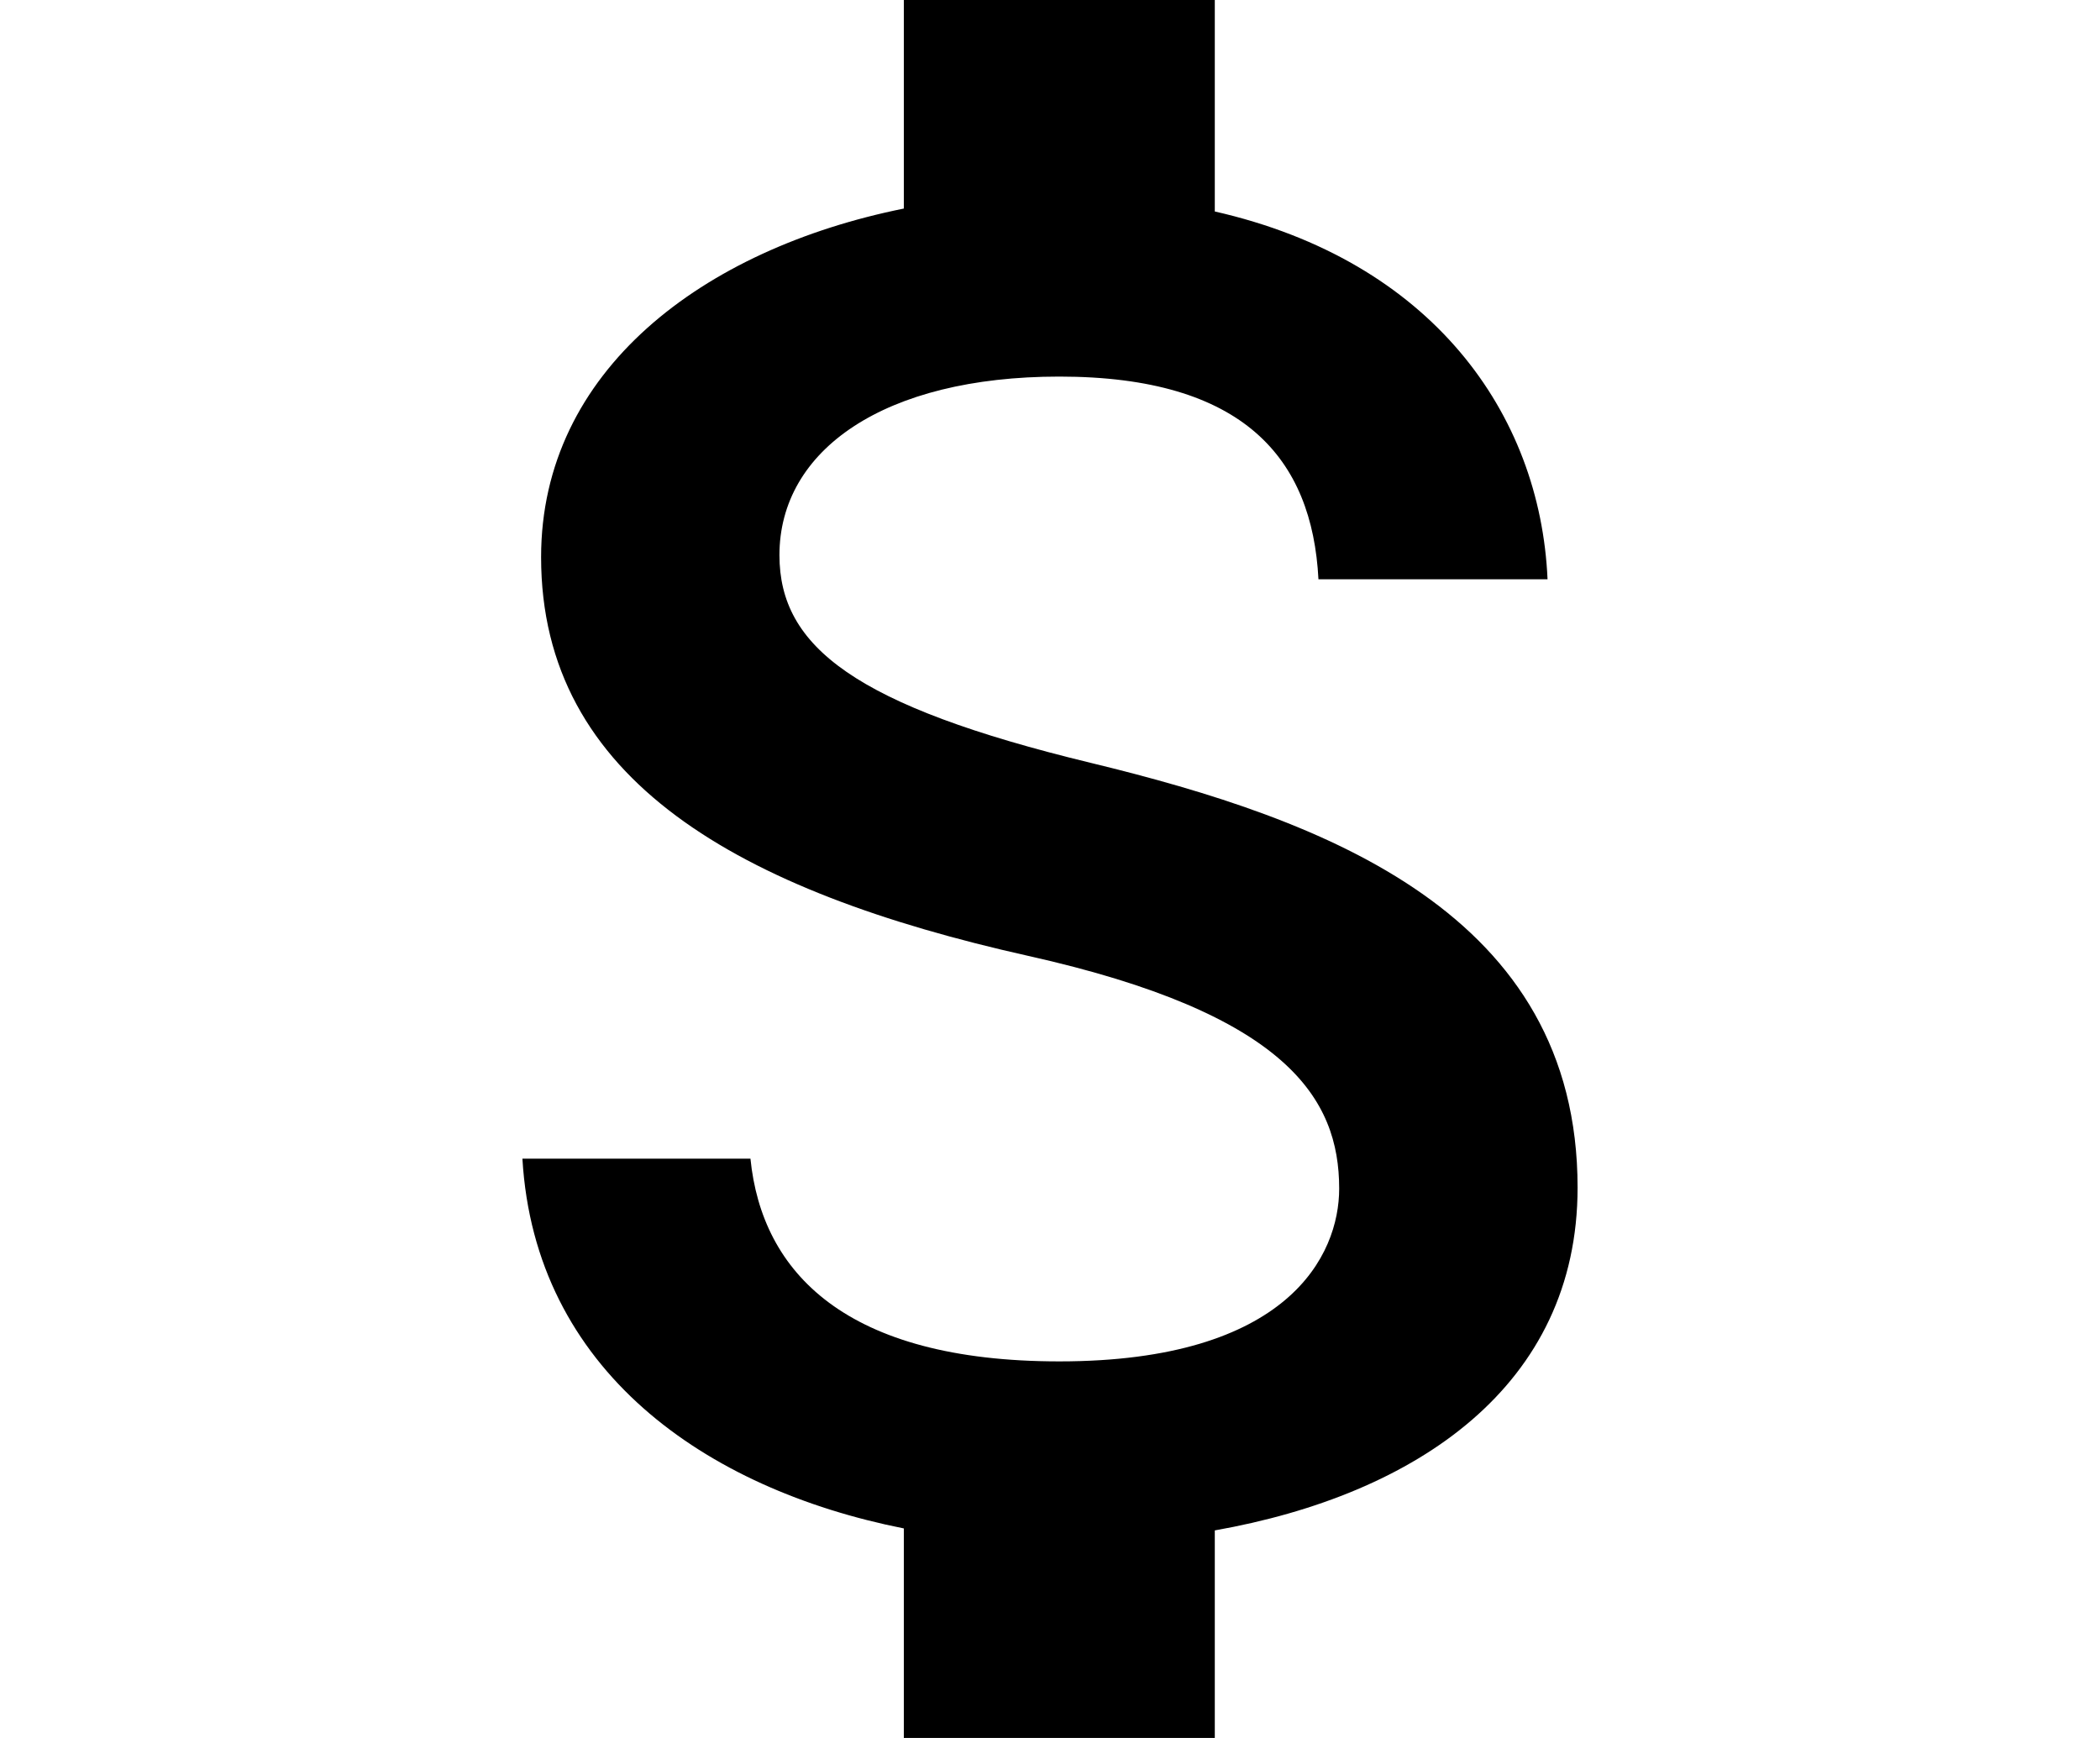 <svg width="29" height="24" viewBox="0 0 17 28" fill="current" xmlns="http://www.w3.org/2000/svg">
<path d="M9.151 12.289C5.361 11.371 4.141 10.422 4.141 8.944C4.141 7.249 5.828 6.067 8.65 6.067C11.623 6.067 12.725 7.389 12.825 9.333H16.516C16.399 6.658 14.645 4.2 11.155 3.407V0H6.145V3.36C2.906 4.013 0.301 5.973 0.301 8.976C0.301 12.569 3.49 14.358 8.149 15.4C12.324 16.333 13.159 17.702 13.159 19.149C13.159 20.222 12.341 21.933 8.65 21.933C5.21 21.933 3.858 20.502 3.674 18.667H0C0.2 22.073 2.939 23.987 6.145 24.624V28H11.155V24.656C14.412 24.08 17 22.322 17 19.133C17 14.716 12.942 13.207 9.151 12.289Z" fill="current"/>
</svg>
